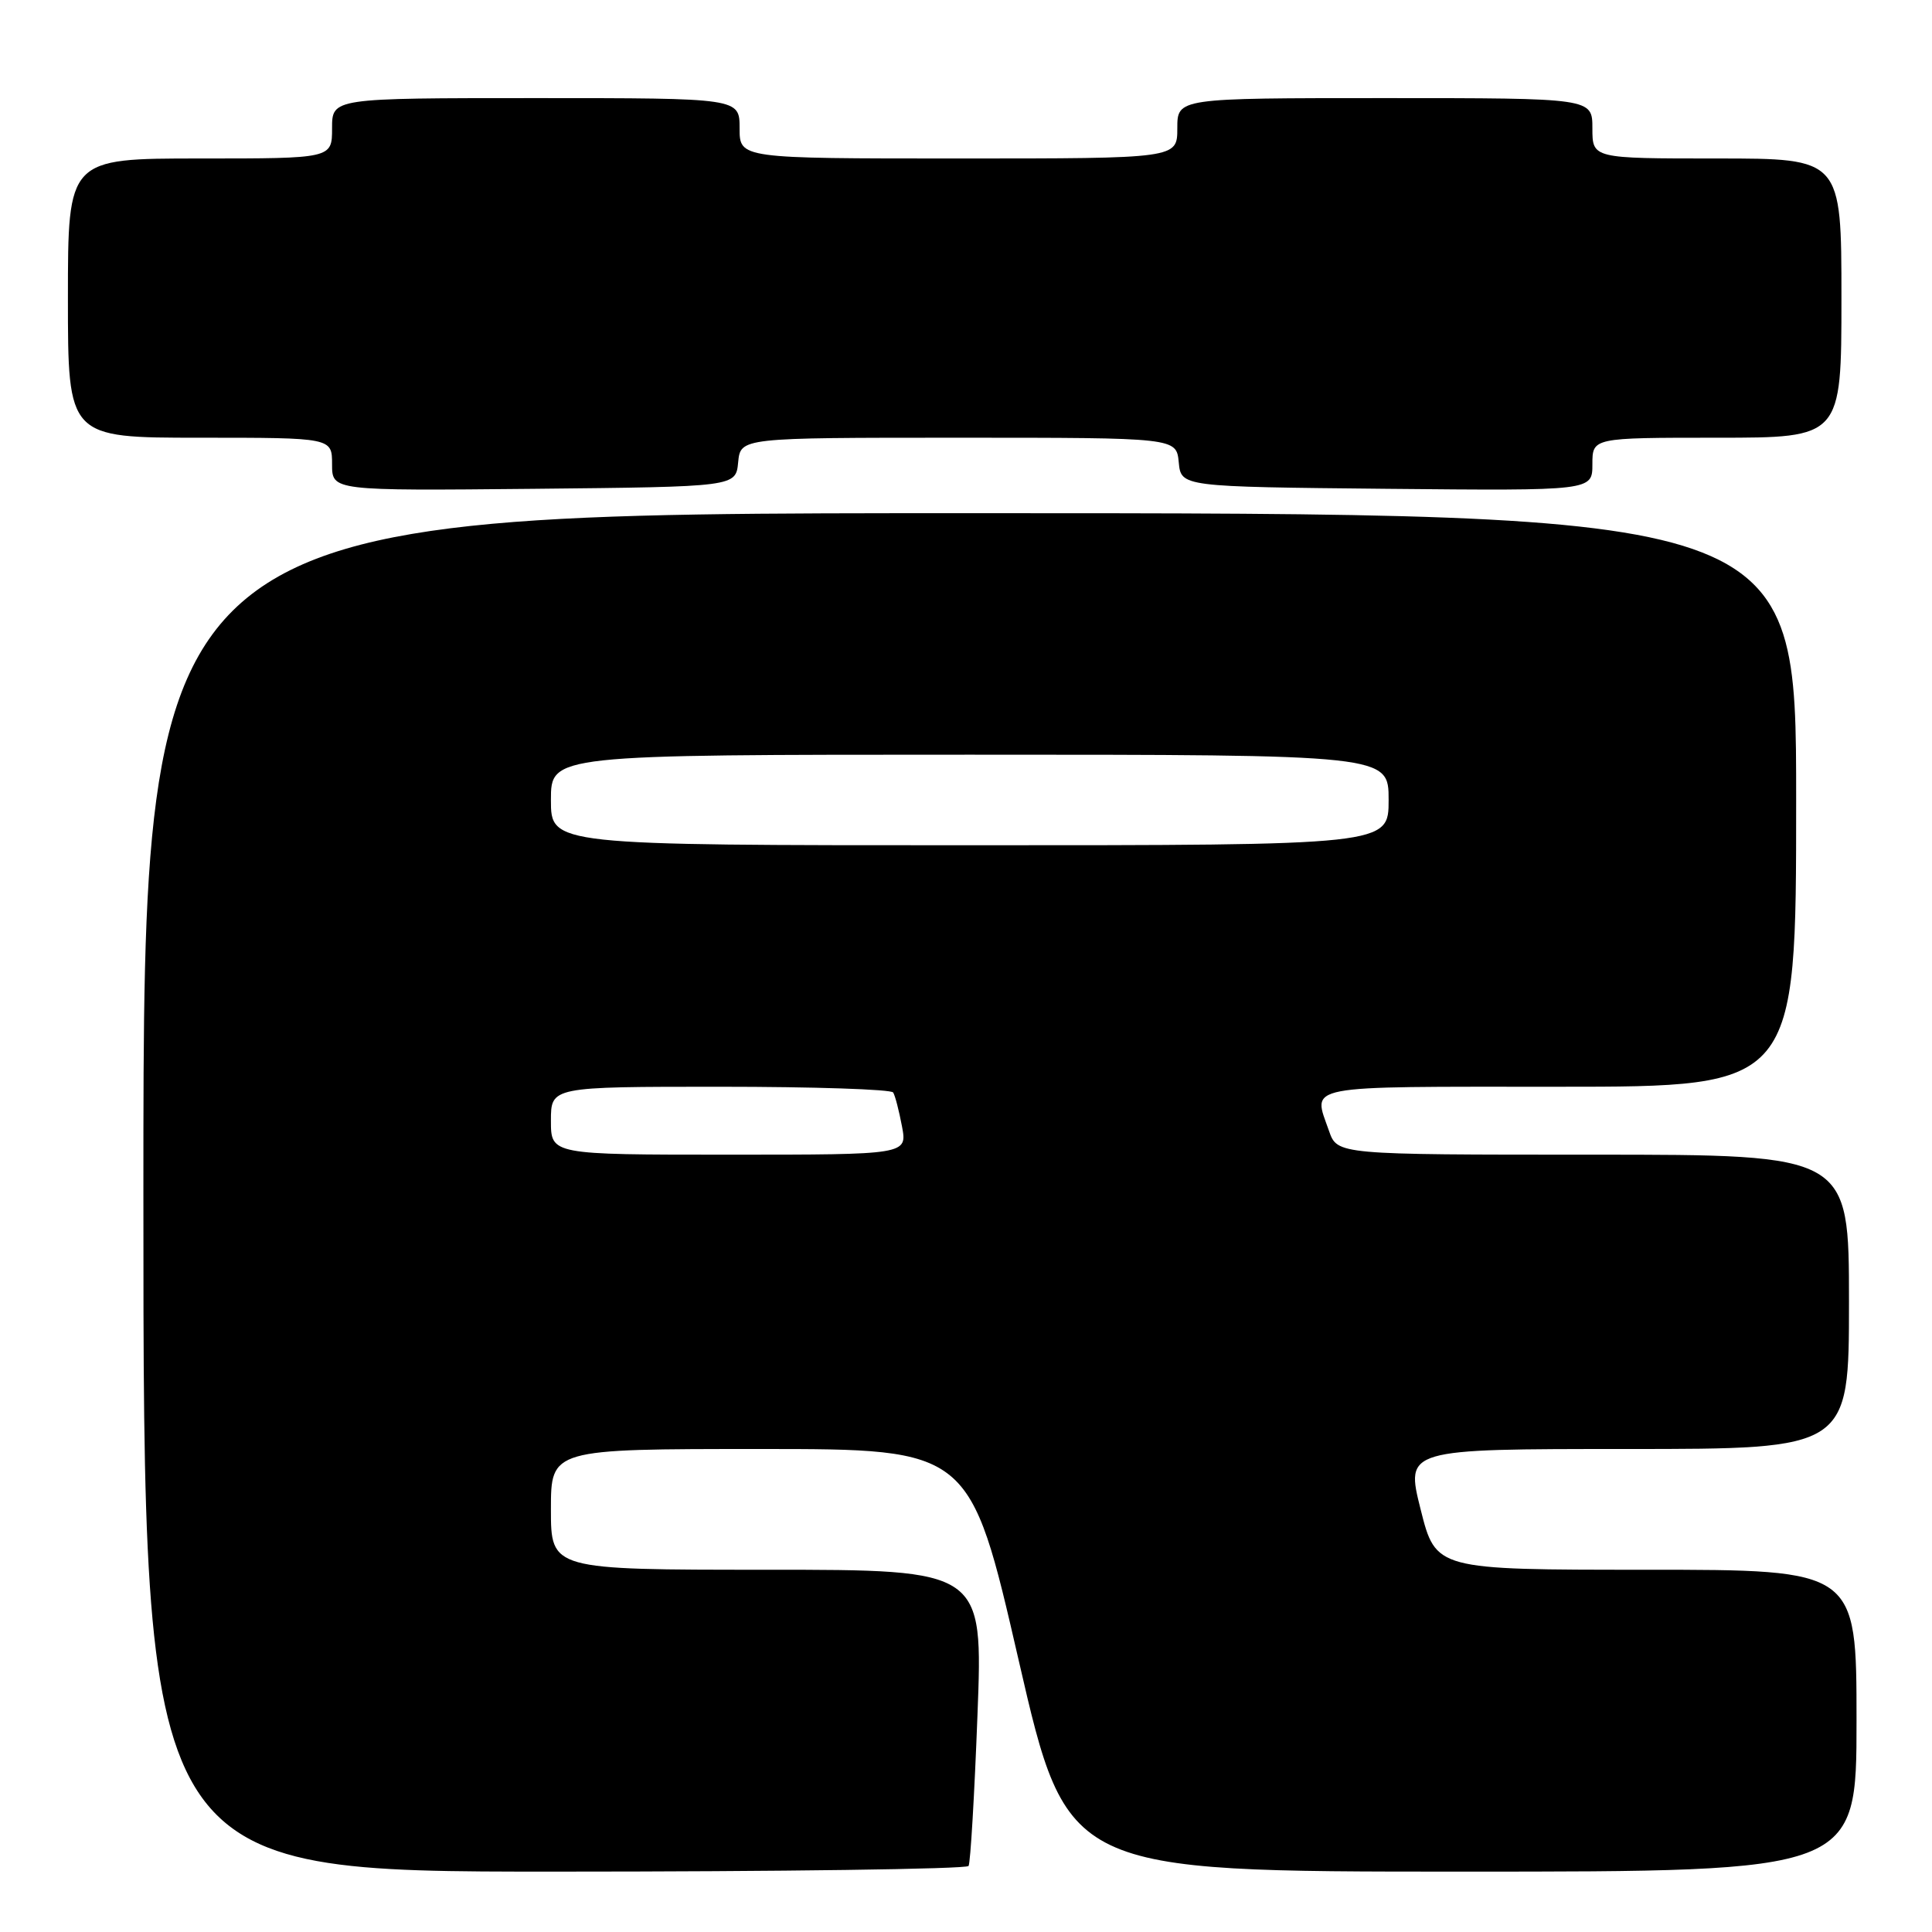 <?xml version="1.0" encoding="UTF-8" standalone="no"?>
<!DOCTYPE svg PUBLIC "-//W3C//DTD SVG 1.1//EN" "http://www.w3.org/Graphics/SVG/1.1/DTD/svg11.dtd" >
<svg xmlns="http://www.w3.org/2000/svg" xmlns:xlink="http://www.w3.org/1999/xlink" version="1.1" viewBox="0 0 256 256">
 <g >
 <path fill="currentColor"
d=" M 128.34 247.25 C 128.59 246.84 129.12 237.84 129.52 227.25 C 130.26 208.00 130.26 208.00 101.63 208.00 C 73.00 208.00 73.00 208.00 73.00 200.00 C 73.00 192.00 73.00 192.00 100.77 192.00 C 128.54 192.00 128.54 192.00 134.98 220.00 C 141.42 248.00 141.42 248.00 193.71 248.00 C 246.00 248.00 246.00 248.00 246.00 228.00 C 246.00 208.00 246.00 208.00 218.12 208.00 C 190.25 208.00 190.25 208.00 188.24 200.00 C 186.23 192.00 186.23 192.00 215.61 192.00 C 245.00 192.00 245.00 192.00 245.00 172.50 C 245.00 153.00 245.00 153.00 211.10 153.00 C 177.20 153.00 177.20 153.00 176.10 149.85 C 173.94 143.66 172.15 144.00 206.50 144.00 C 238.00 144.00 238.00 144.00 238.00 106.00 C 238.00 68.00 238.00 68.00 128.50 68.00 C 19.00 68.00 19.00 68.00 19.00 158.00 C 19.00 248.00 19.00 248.00 73.44 248.00 C 103.38 248.00 128.09 247.66 128.34 247.25 Z  M 97.81 61.25 C 98.13 58.00 98.13 58.00 127.00 58.00 C 155.87 58.00 155.87 58.00 156.19 61.25 C 156.50 64.50 156.50 64.50 183.75 64.77 C 211.00 65.03 211.00 65.03 211.00 61.52 C 211.00 58.00 211.00 58.00 227.50 58.00 C 244.00 58.00 244.00 58.00 244.00 39.50 C 244.00 21.00 244.00 21.00 227.50 21.00 C 211.00 21.00 211.00 21.00 211.00 17.00 C 211.00 13.00 211.00 13.00 183.50 13.00 C 156.00 13.00 156.00 13.00 156.00 17.00 C 156.00 21.00 156.00 21.00 127.00 21.00 C 98.00 21.00 98.00 21.00 98.00 17.00 C 98.00 13.00 98.00 13.00 71.00 13.00 C 44.00 13.00 44.00 13.00 44.00 17.00 C 44.00 21.00 44.00 21.00 26.50 21.00 C 9.00 21.00 9.00 21.00 9.00 39.50 C 9.00 58.00 9.00 58.00 26.50 58.00 C 44.00 58.00 44.00 58.00 44.00 61.52 C 44.00 65.03 44.00 65.03 70.75 64.77 C 97.50 64.50 97.50 64.50 97.81 61.25 Z  M 73.00 148.50 C 73.00 144.00 73.00 144.00 95.44 144.00 C 107.78 144.00 118.09 144.34 118.35 144.76 C 118.61 145.17 119.13 147.20 119.52 149.26 C 120.22 153.00 120.22 153.00 96.61 153.00 C 73.00 153.00 73.00 153.00 73.00 148.50 Z  M 73.00 106.00 C 73.00 100.00 73.00 100.00 128.50 100.00 C 184.00 100.00 184.00 100.00 184.00 106.00 C 184.00 112.00 184.00 112.00 128.50 112.00 C 73.00 112.00 73.00 112.00 73.00 106.00 Z "/>
</g>
</svg>